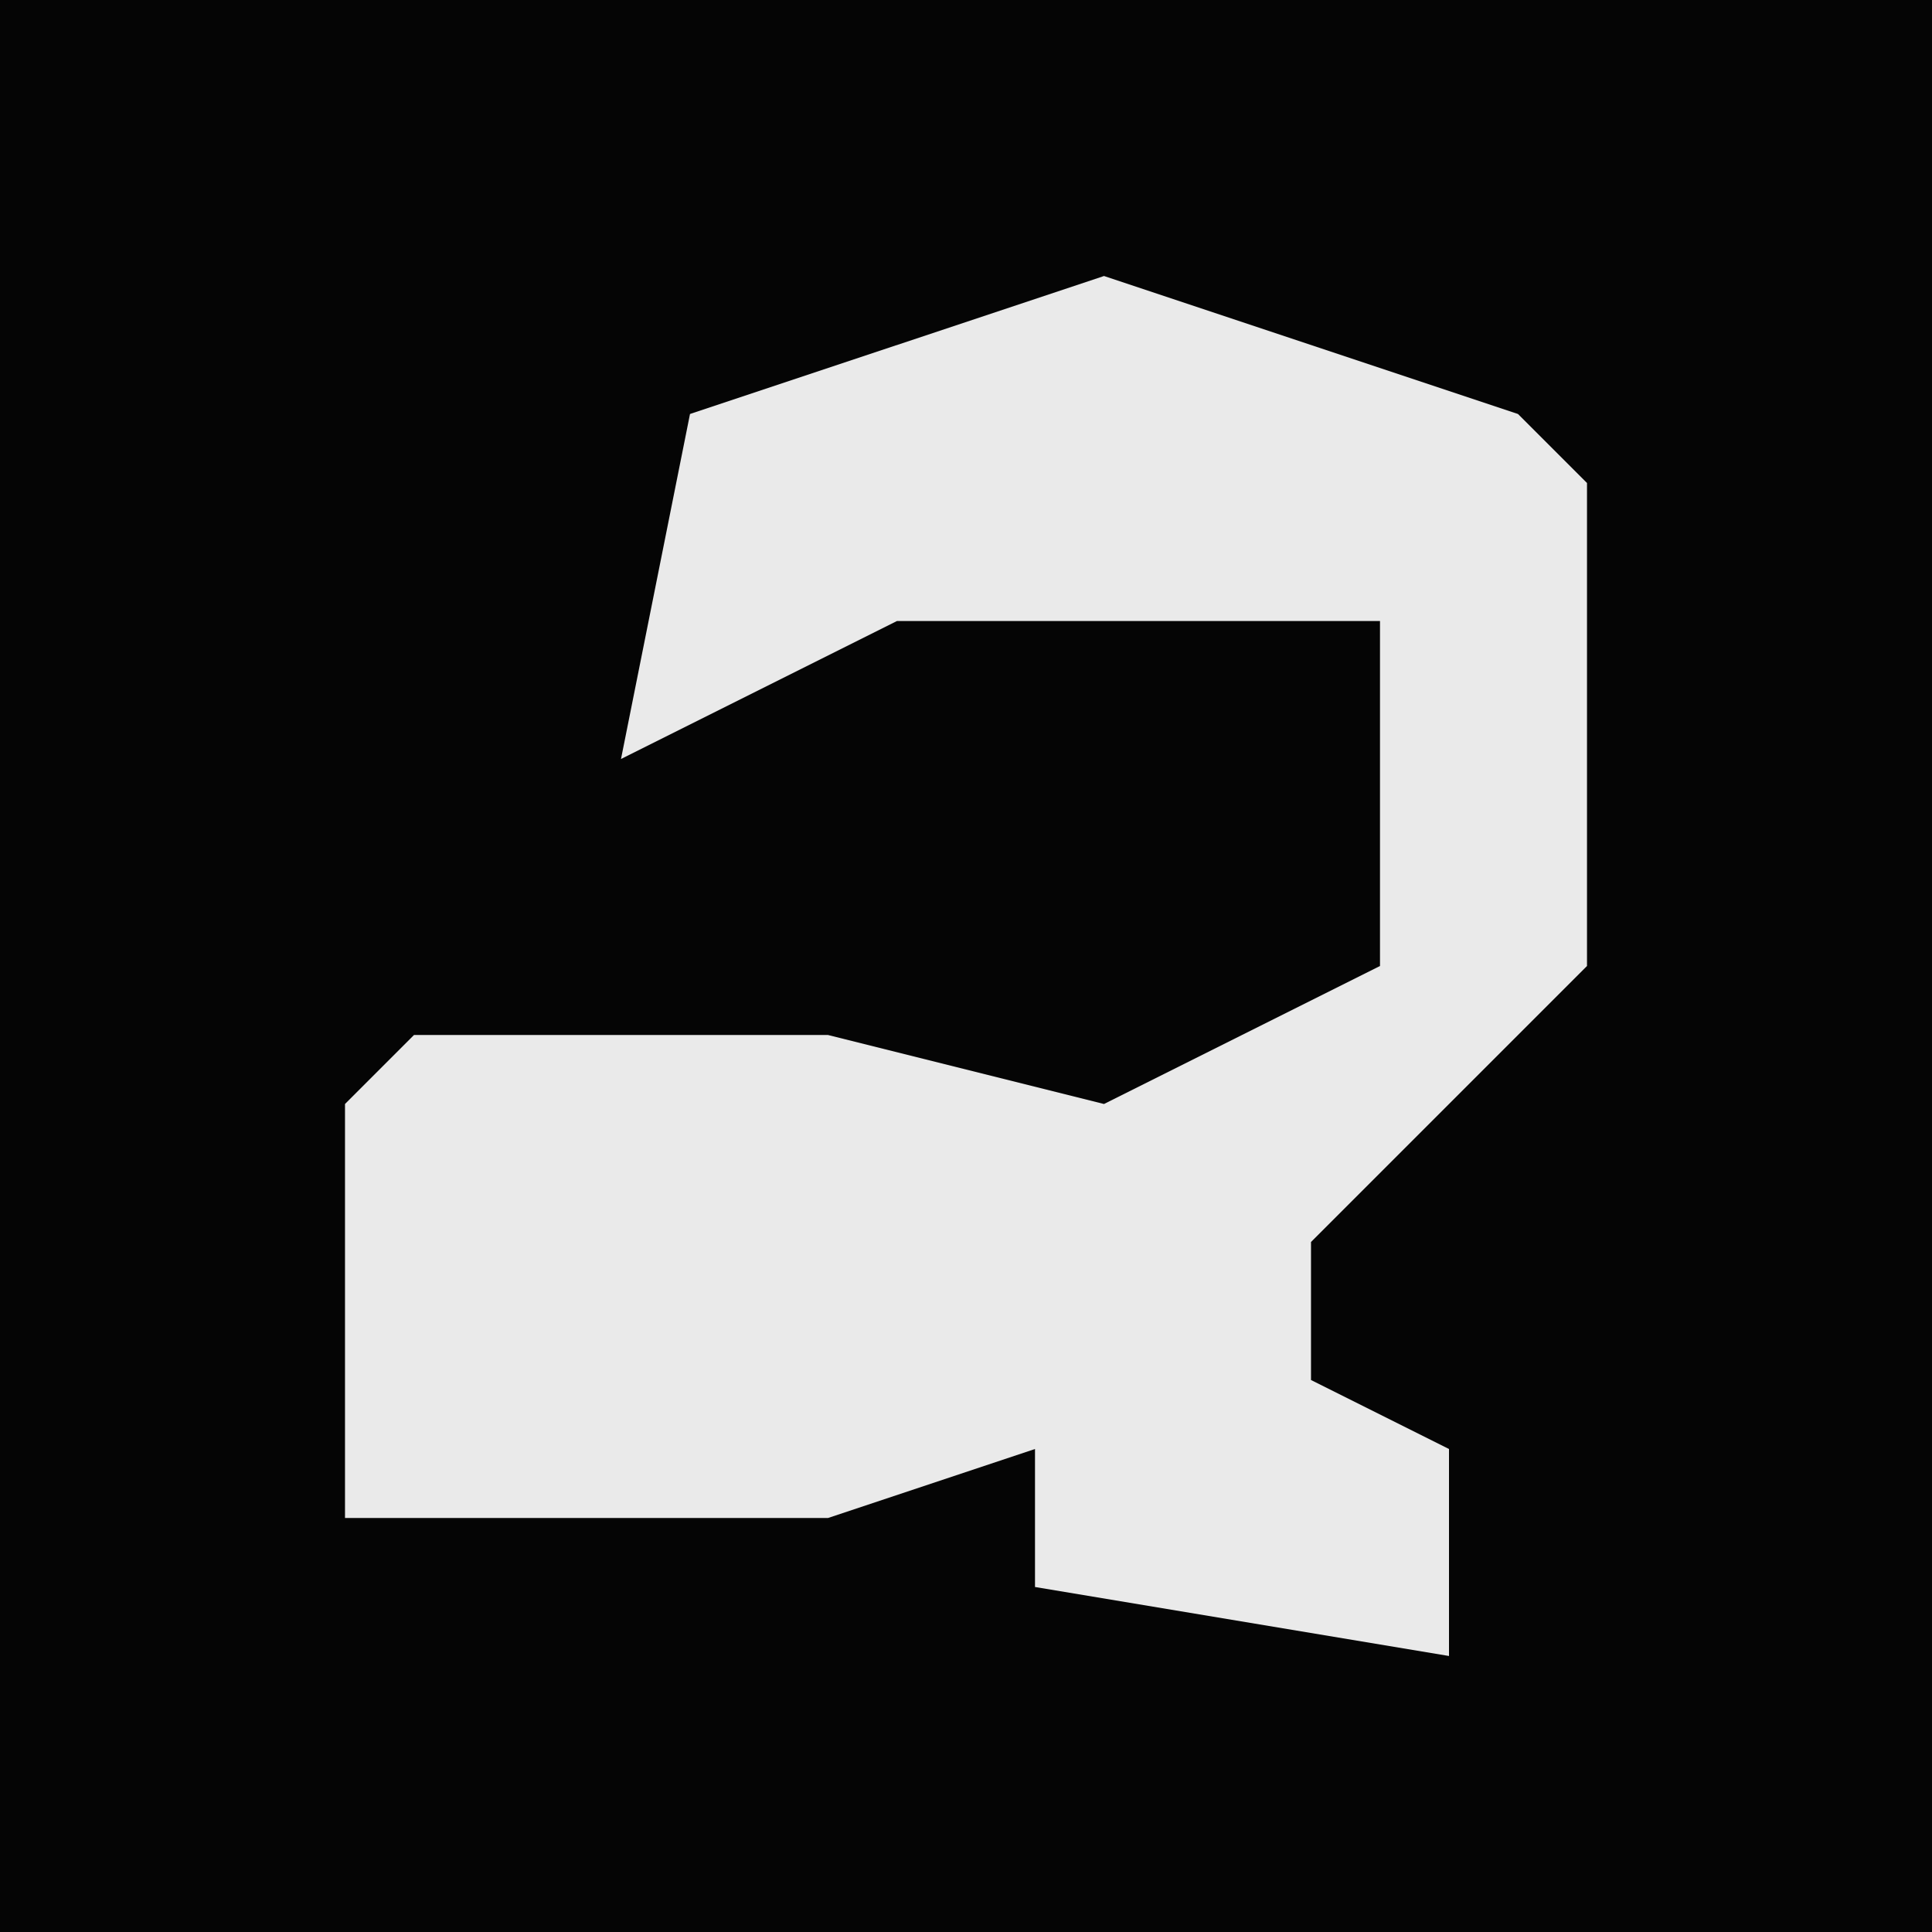 <?xml version="1.0" encoding="UTF-8"?>
<svg version="1.1" xmlns="http://www.w3.org/2000/svg" width="28" height="28">
<path d="M0,0 L28,0 L28,28 L0,28 Z " fill="#050505" transform="translate(0,0)"/>
<path d="M0,0 L6,2 L7,3 L7,10 L3,14 L3,16 L5,17 L5,20 L-1,19 L-1,17 L-4,18 L-11,18 L-11,12 L-10,11 L-4,11 L0,12 L4,10 L4,5 L-3,5 L-7,7 L-6,2 Z " fill="#EAEAEA" transform="translate(16,4)"/>
</svg>
